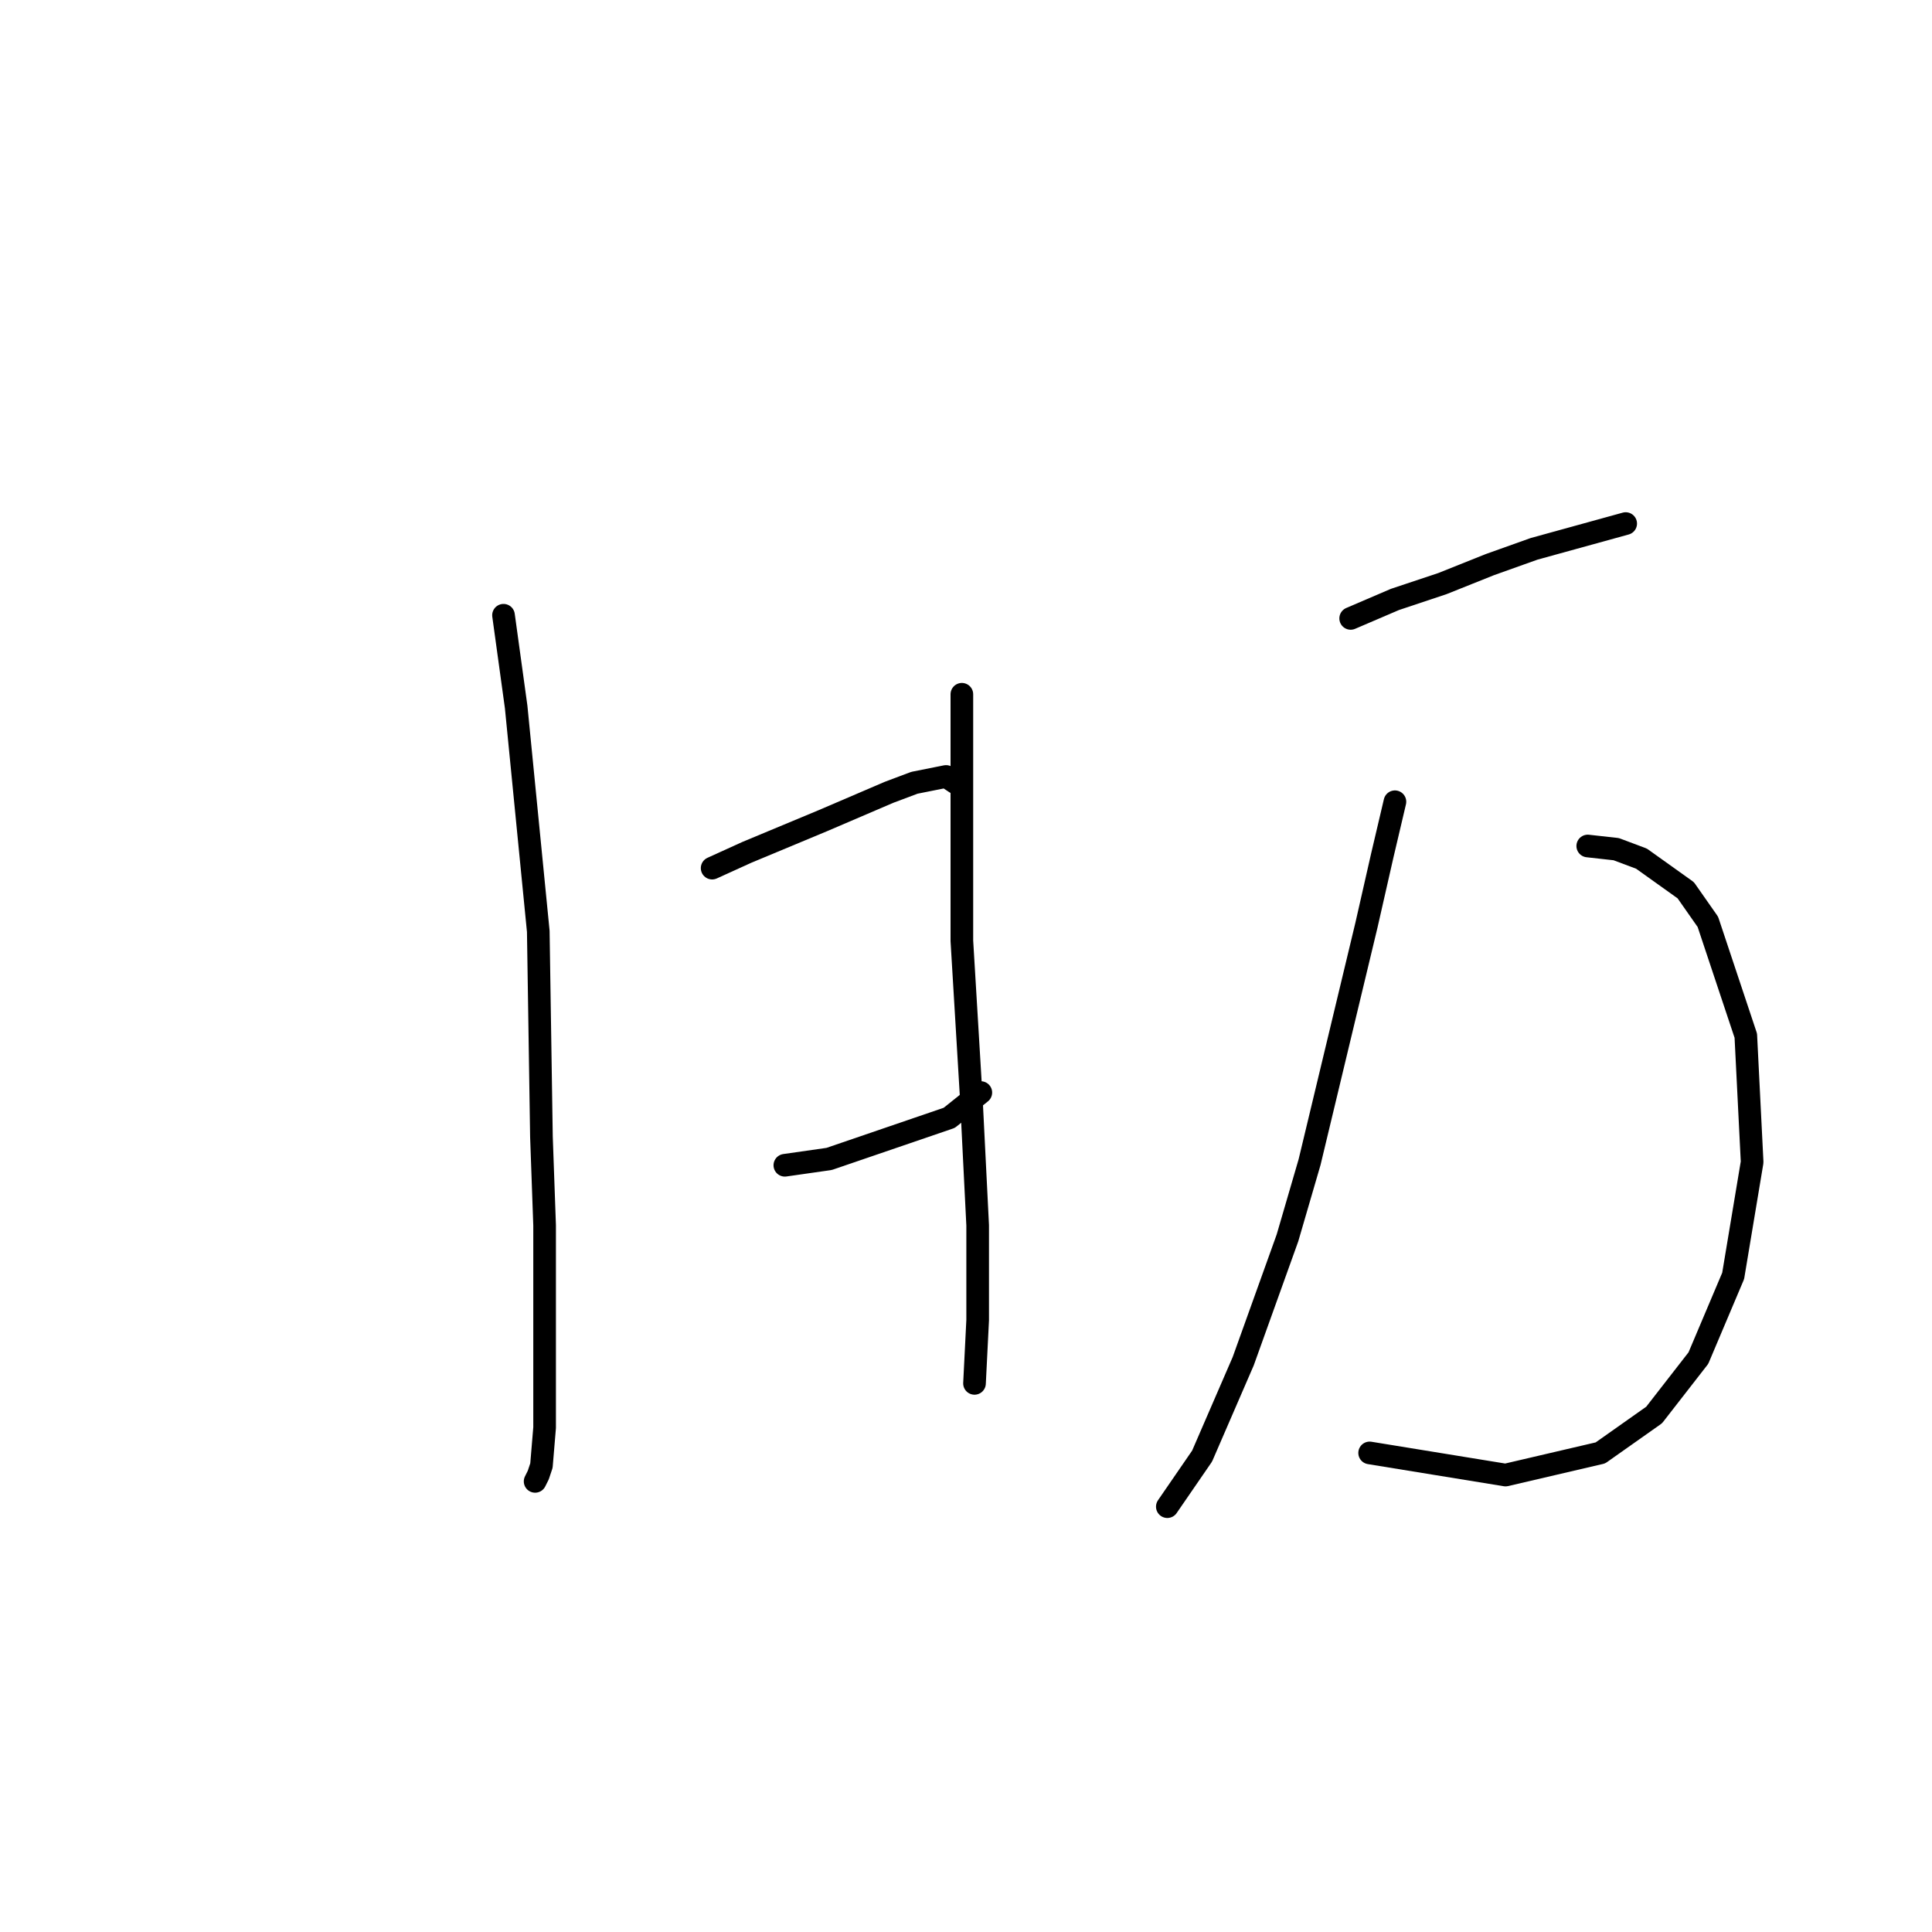 <?xml version="1.0" standalone="no"?>
    <svg width="256" height="256" xmlns="http://www.w3.org/2000/svg" version="1.1">
    <polyline stroke="black" stroke-width="3" stroke-linecap="round" fill="transparent" stroke-linejoin="round" points="66.718 81.523 68.393 93.67 71.325 123.409 71.744 150.634 72.163 162.362 72.163 178.698 72.163 189.169 71.744 194.195 71.325 195.452 70.906 196.29 70.906 196.29 " />
        <polyline stroke="black" stroke-width="3" stroke-linecap="round" fill="transparent" stroke-linejoin="round" points="94.362 115.031 98.97 112.937 109.022 108.749 117.818 104.979 121.169 103.722 125.358 102.885 126.614 103.722 126.614 103.722 " />
        <polyline stroke="black" stroke-width="3" stroke-linecap="round" fill="transparent" stroke-linejoin="round" points="103.996 154.404 109.86 153.566 125.776 148.121 129.965 144.77 129.965 144.77 " />
        <polyline stroke="black" stroke-width="3" stroke-linecap="round" fill="transparent" stroke-linejoin="round" points="127.452 91.994 127.452 101.628 127.452 124.665 128.708 145.608 129.546 162.362 129.546 174.928 129.127 183.305 129.127 183.305 " />
        <polyline stroke="black" stroke-width="3" stroke-linecap="round" fill="transparent" stroke-linejoin="round" points="178.971 81.942 184.835 79.429 191.118 77.334 197.401 74.821 203.265 72.727 215.412 69.376 215.412 69.376 " />
        <polyline stroke="black" stroke-width="3" stroke-linecap="round" fill="transparent" stroke-linejoin="round" points="184.835 106.235 183.16 113.356 181.065 122.571 173.526 153.985 170.594 164.038 164.73 180.373 159.285 192.939 154.677 199.64 154.677 199.64 " />
        <polyline stroke="black" stroke-width="3" stroke-linecap="round" fill="transparent" stroke-linejoin="round" points="210.385 112.099 214.155 112.518 217.506 113.775 223.37 117.963 226.302 122.152 231.328 137.231 232.166 153.985 229.653 169.064 225.045 179.954 219.181 187.494 212.061 192.52 199.495 195.452 181.484 192.52 181.484 192.52 " />
        </svg>